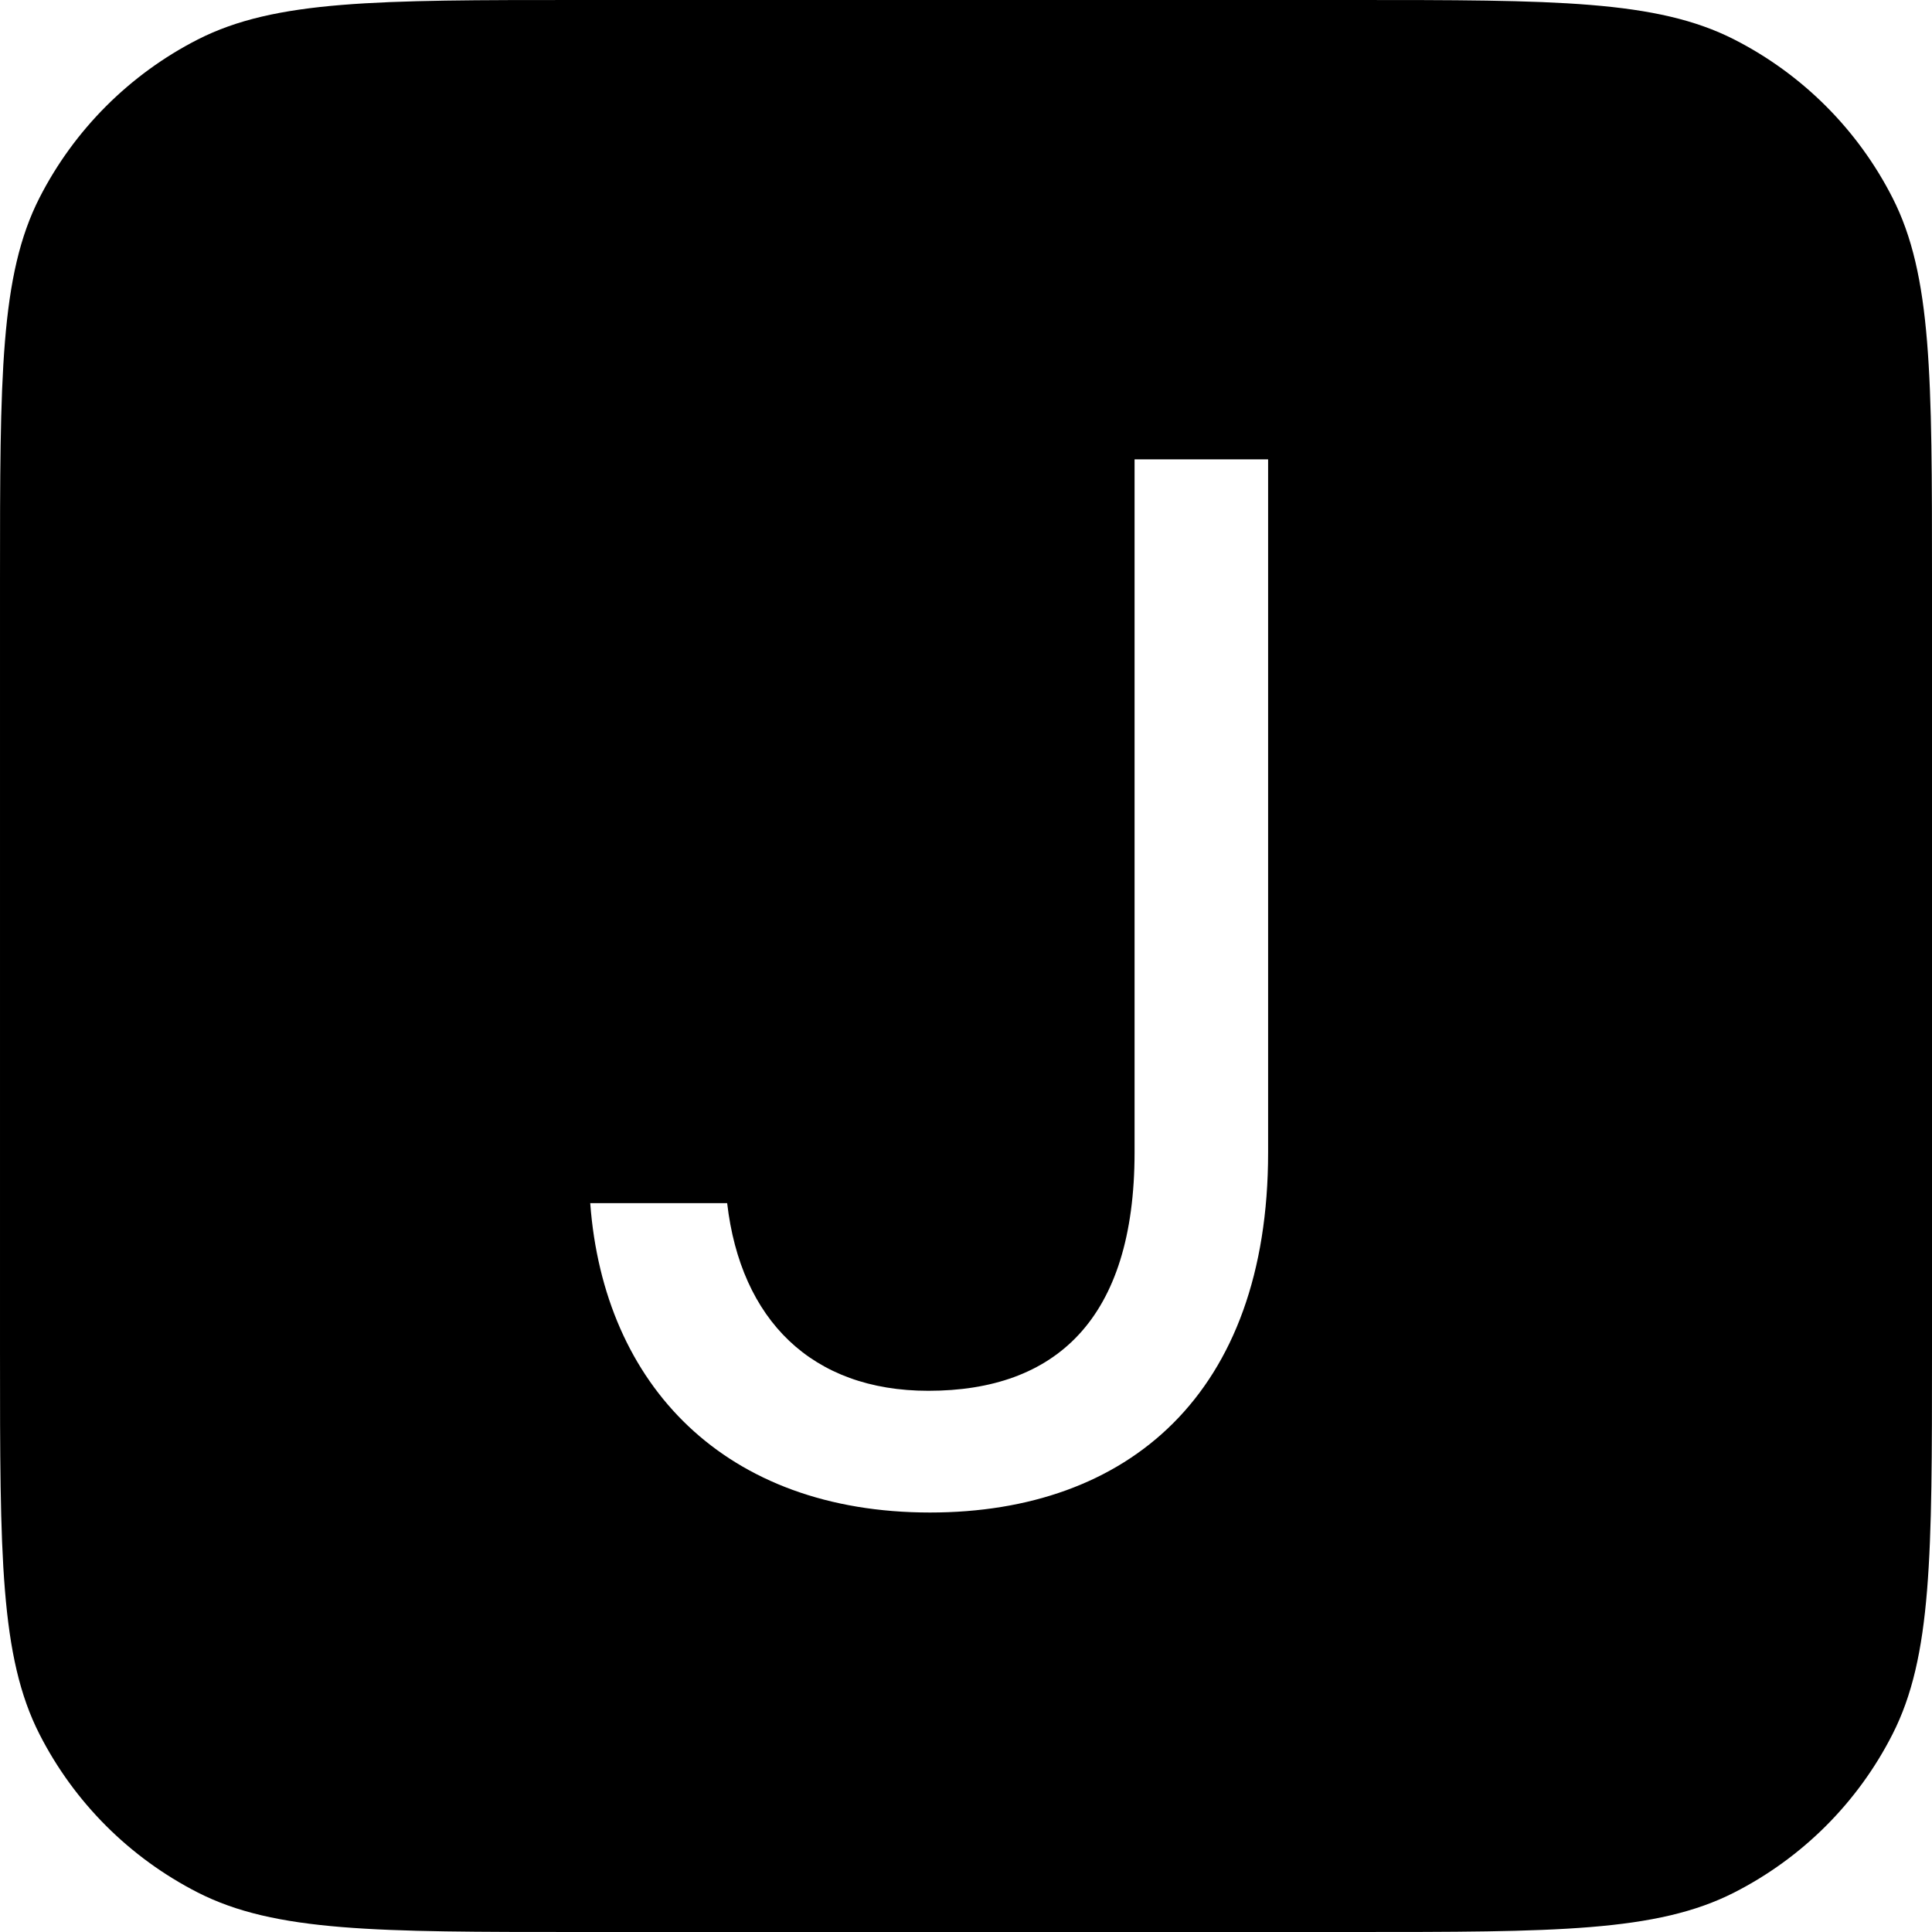 <svg width="16" height="16" viewBox="0 0 16 16" fill="none" xmlns="http://www.w3.org/2000/svg" id="KEY-J">
<g clip-path="url(#clip0)">
<path fill-rule="evenodd" clip-rule="evenodd" d="M0.327 1.638C6.10352e-05 2.28 6.10352e-05 3.12 6.10352e-05 4.8V11.2C6.10352e-05 12.88 6.10352e-05 13.72 0.327 14.362C0.615 14.927 1.074 15.385 1.638 15.673C2.28 16 3.12 16 4.8 16H11.2C12.88 16 13.72 16 14.362 15.673C14.927 15.385 15.386 14.927 15.673 14.362C16 13.72 16 12.88 16 11.2V4.8C16 3.12 16 2.28 15.673 1.638C15.386 1.074 14.927 0.615 14.362 0.327C13.72 0 12.88 0 11.2 0H4.8C3.12 0 2.28 0 1.638 0.327C1.074 0.615 0.615 1.074 0.327 1.638ZM7.702 12.526C6.008 12.526 5 11.476 4.888 9.964H6.022C6.134 10.93 6.722 11.518 7.688 11.518C8.738 11.518 9.396 10.93 9.396 9.544V3.804H10.502V9.544C10.502 11.546 9.34 12.526 7.702 12.526Z" fill="currentColor"/>
</g>
<defs>
<clipPath id="clip0">
<rect width="16" height="16" fill="white"/>
</clipPath>
</defs>
</svg>
